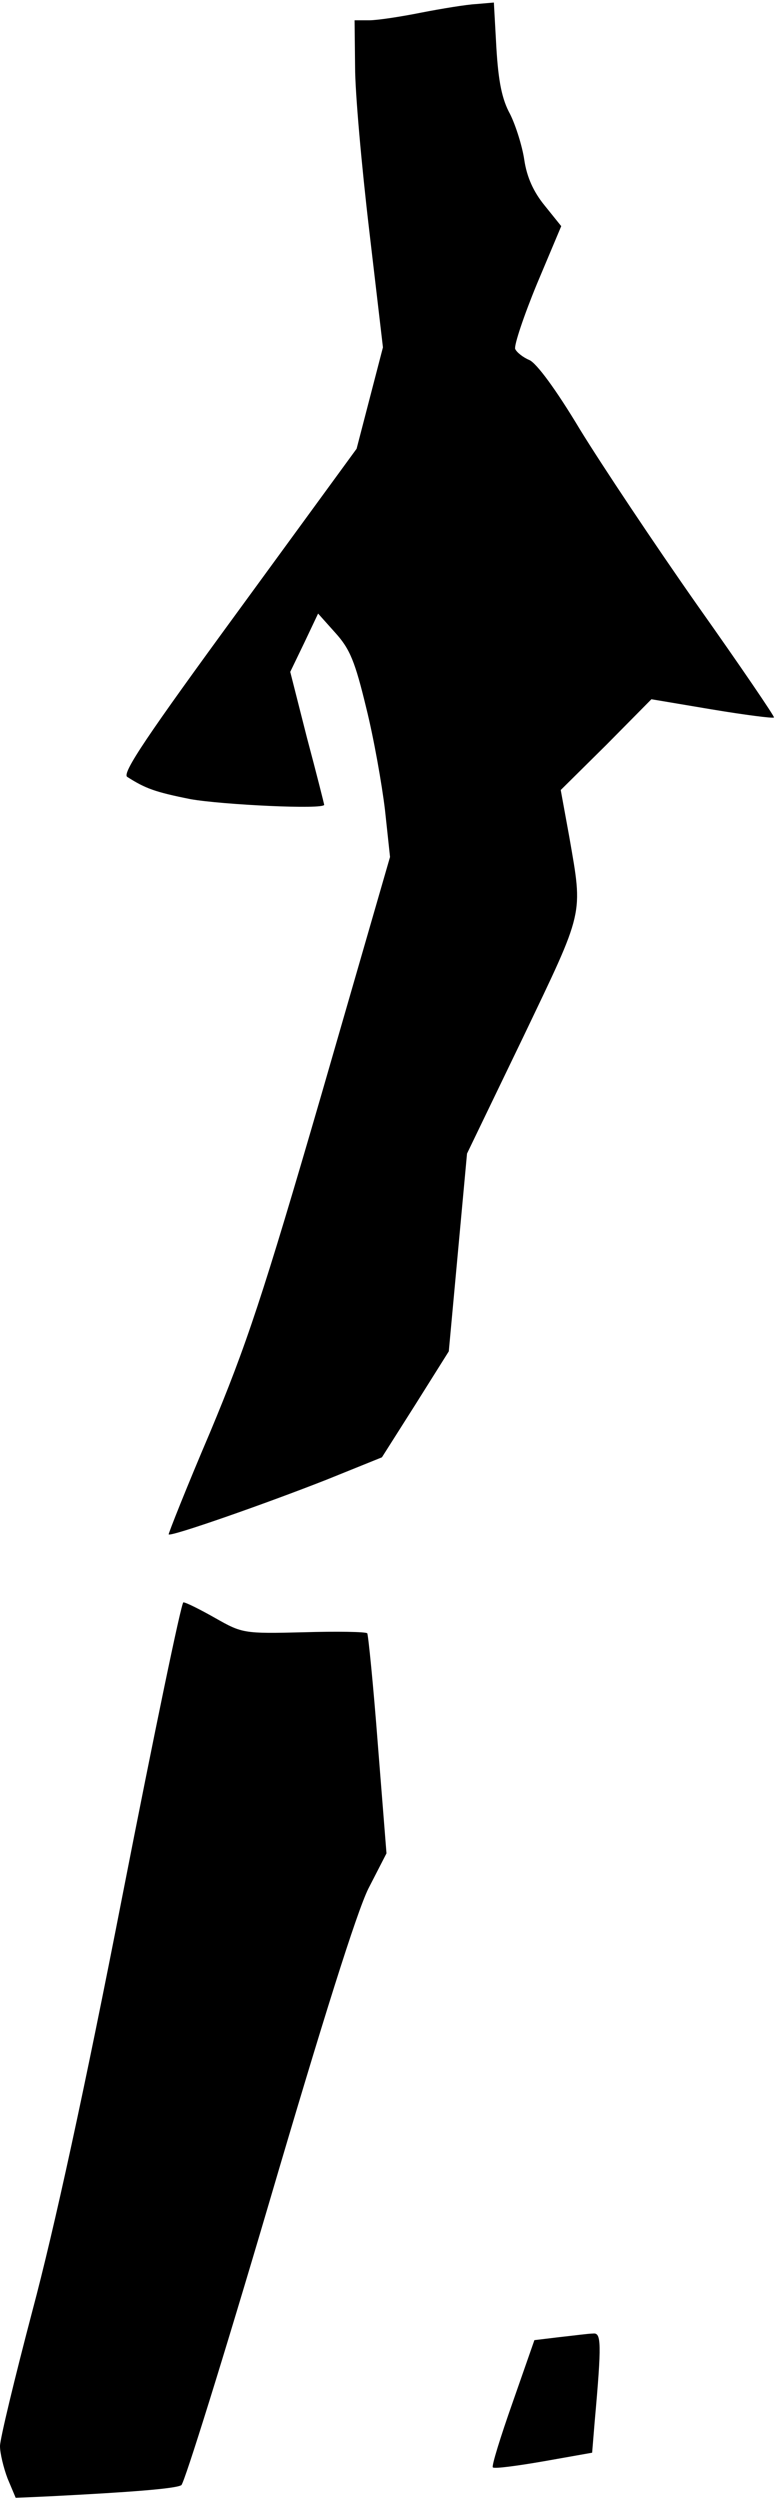 <?xml version="1.0" standalone="no"?>
<!DOCTYPE svg PUBLIC "-//W3C//DTD SVG 20010904//EN"
 "http://www.w3.org/TR/2001/REC-SVG-20010904/DTD/svg10.dtd">
<svg version="1.0" xmlns="http://www.w3.org/2000/svg"
 width="153pt" height="493pt" viewBox="0 0 153 493"
 preserveAspectRatio="xMidYMid meet">
<g transform="translate(0,493) scale(0.1,-0.1)"
fill="#000000" stroke="none">
<path fill="#000000" stroke="none" d="M940 4922 c-19 -1 -68 -9 -109 -17 -40
-8 -86 -15 -102 -15 l-29 0 1 -92 c0 -51 13 -196 28 -323 l27 -230 -26 -100
-26 -100 -233 -319 c-180 -246 -230 -320 -220 -328 36 -23 55 -30 125 -44 62
-11 265 -21 264 -11 0 1 -15 61 -34 132 l-33 130 28 58 27 57 34 -38 c29 -32
39 -57 61 -148 15 -60 31 -151 37 -201 l10 -93 -135 -467 c-116 -399 -149
-497 -220 -667 -47 -110 -83 -201 -82 -202 4 -5 190 60 312 108 l109 44 66
104 66 105 18 195 18 195 111 230 c121 253 118 238 91 394 l-17 93 90 89 89
90 119 -20 c66 -11 121 -18 123 -16 2 1 -66 101 -151 221 -85 121 -189 277
-232 347 -48 80 -86 131 -100 137 -12 5 -25 15 -28 22 -2 8 17 65 43 128 l48
114 -33 41 c-22 27 -35 56 -40 90 -4 27 -17 68 -28 90 -16 29 -23 64 -27 130
l-5 90 -35 -3z"/>
<path fill="#000000" stroke="none" d="M242 1193 c-75 -384 -135 -659 -178
-820 -35 -133 -64 -253 -64 -267 0 -14 7 -43 15 -64 l16 -38 67 3 c158 8 249
15 260 22 6 4 84 254 173 556 107 364 173 573 196 620 l36 70 -17 214 c-9 118
-19 217 -21 220 -3 3 -60 4 -126 2 -118 -3 -121 -2 -174 28 -30 17 -58 31 -63
31 -4 0 -58 -260 -120 -577z"/>
<path fill="#000000" stroke="none" d="M1105 321 l-50 -6 -43 -123 c-24 -68
-42 -126 -39 -128 3 -3 48 3 100 12 l96 17 5 61 c14 156 13 176 -3 174 -9 0
-38 -4 -66 -7z"/>
</g>
</svg>
